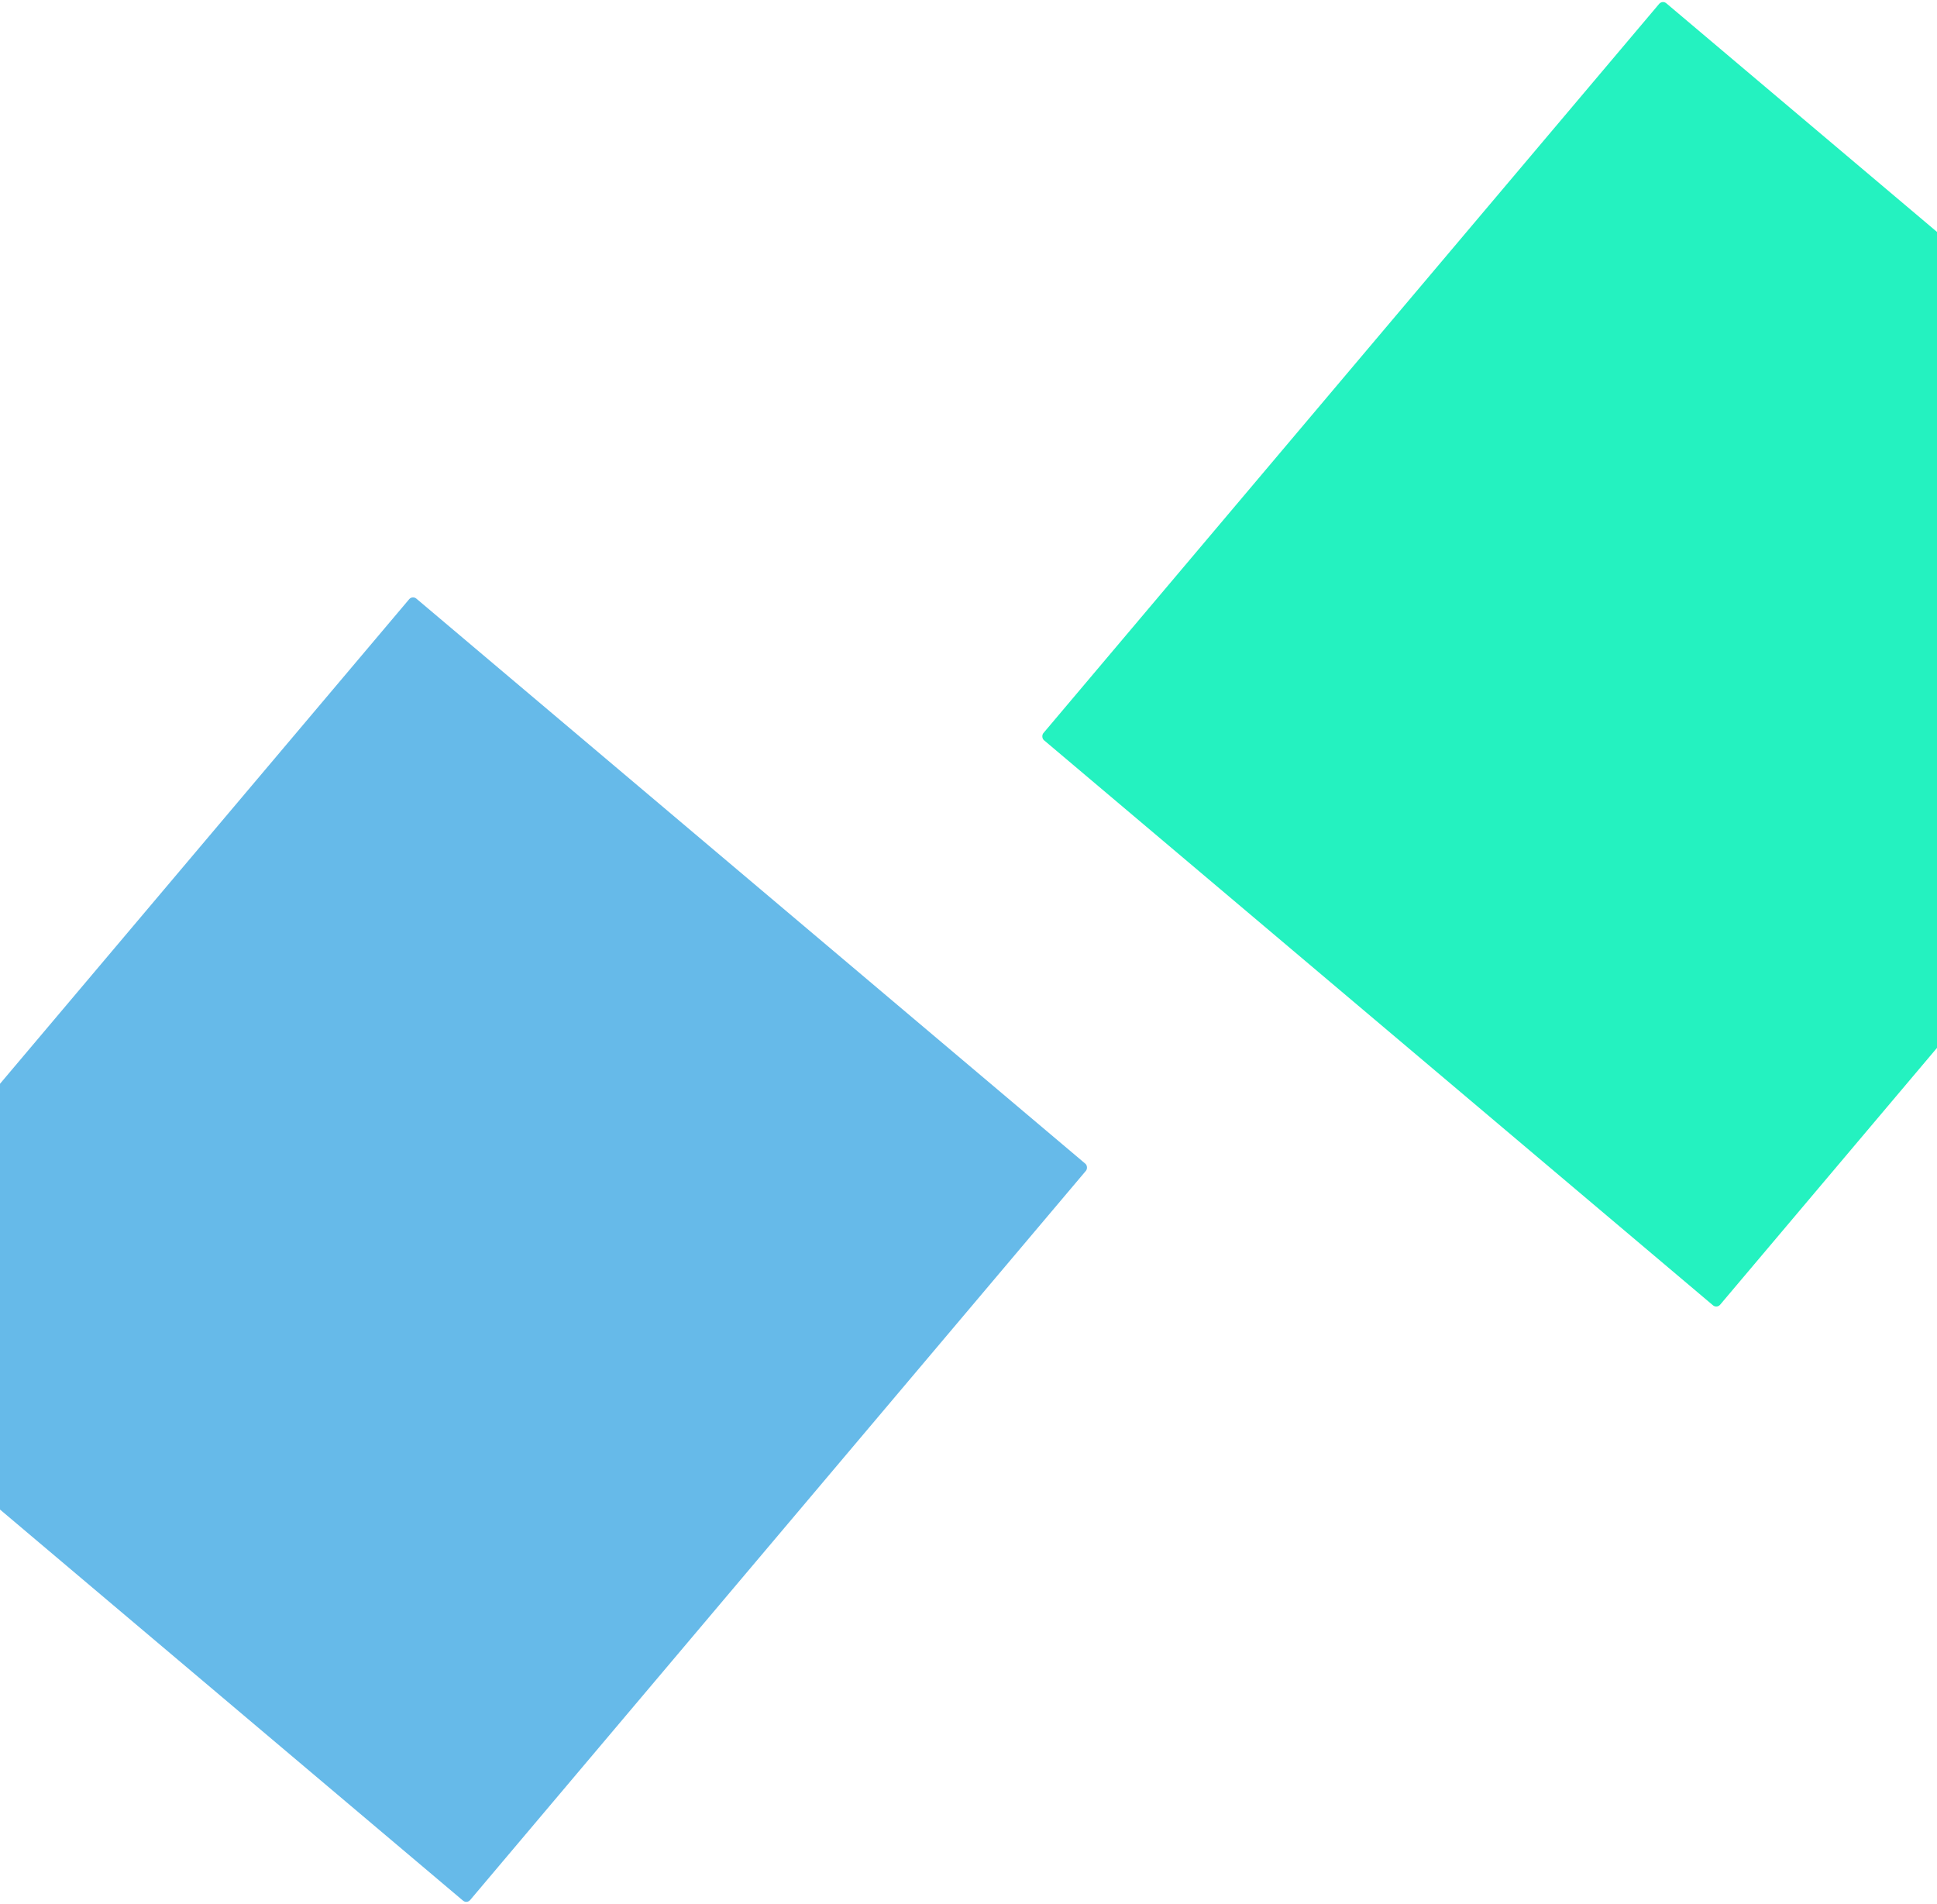 <svg width="1920" height="1887" viewBox="0 0 1920 1887" fill="none" xmlns="http://www.w3.org/2000/svg">
<rect x="1647.83" width="878" height="956" rx="5" transform="rotate(40.182 1647.83 0)" fill="#24F2C0"/>
<rect x="408.829" y="590" width="878" height="956" rx="5" transform="rotate(40.182 408.829 590)" fill="#66BAE9"/>
</svg>

